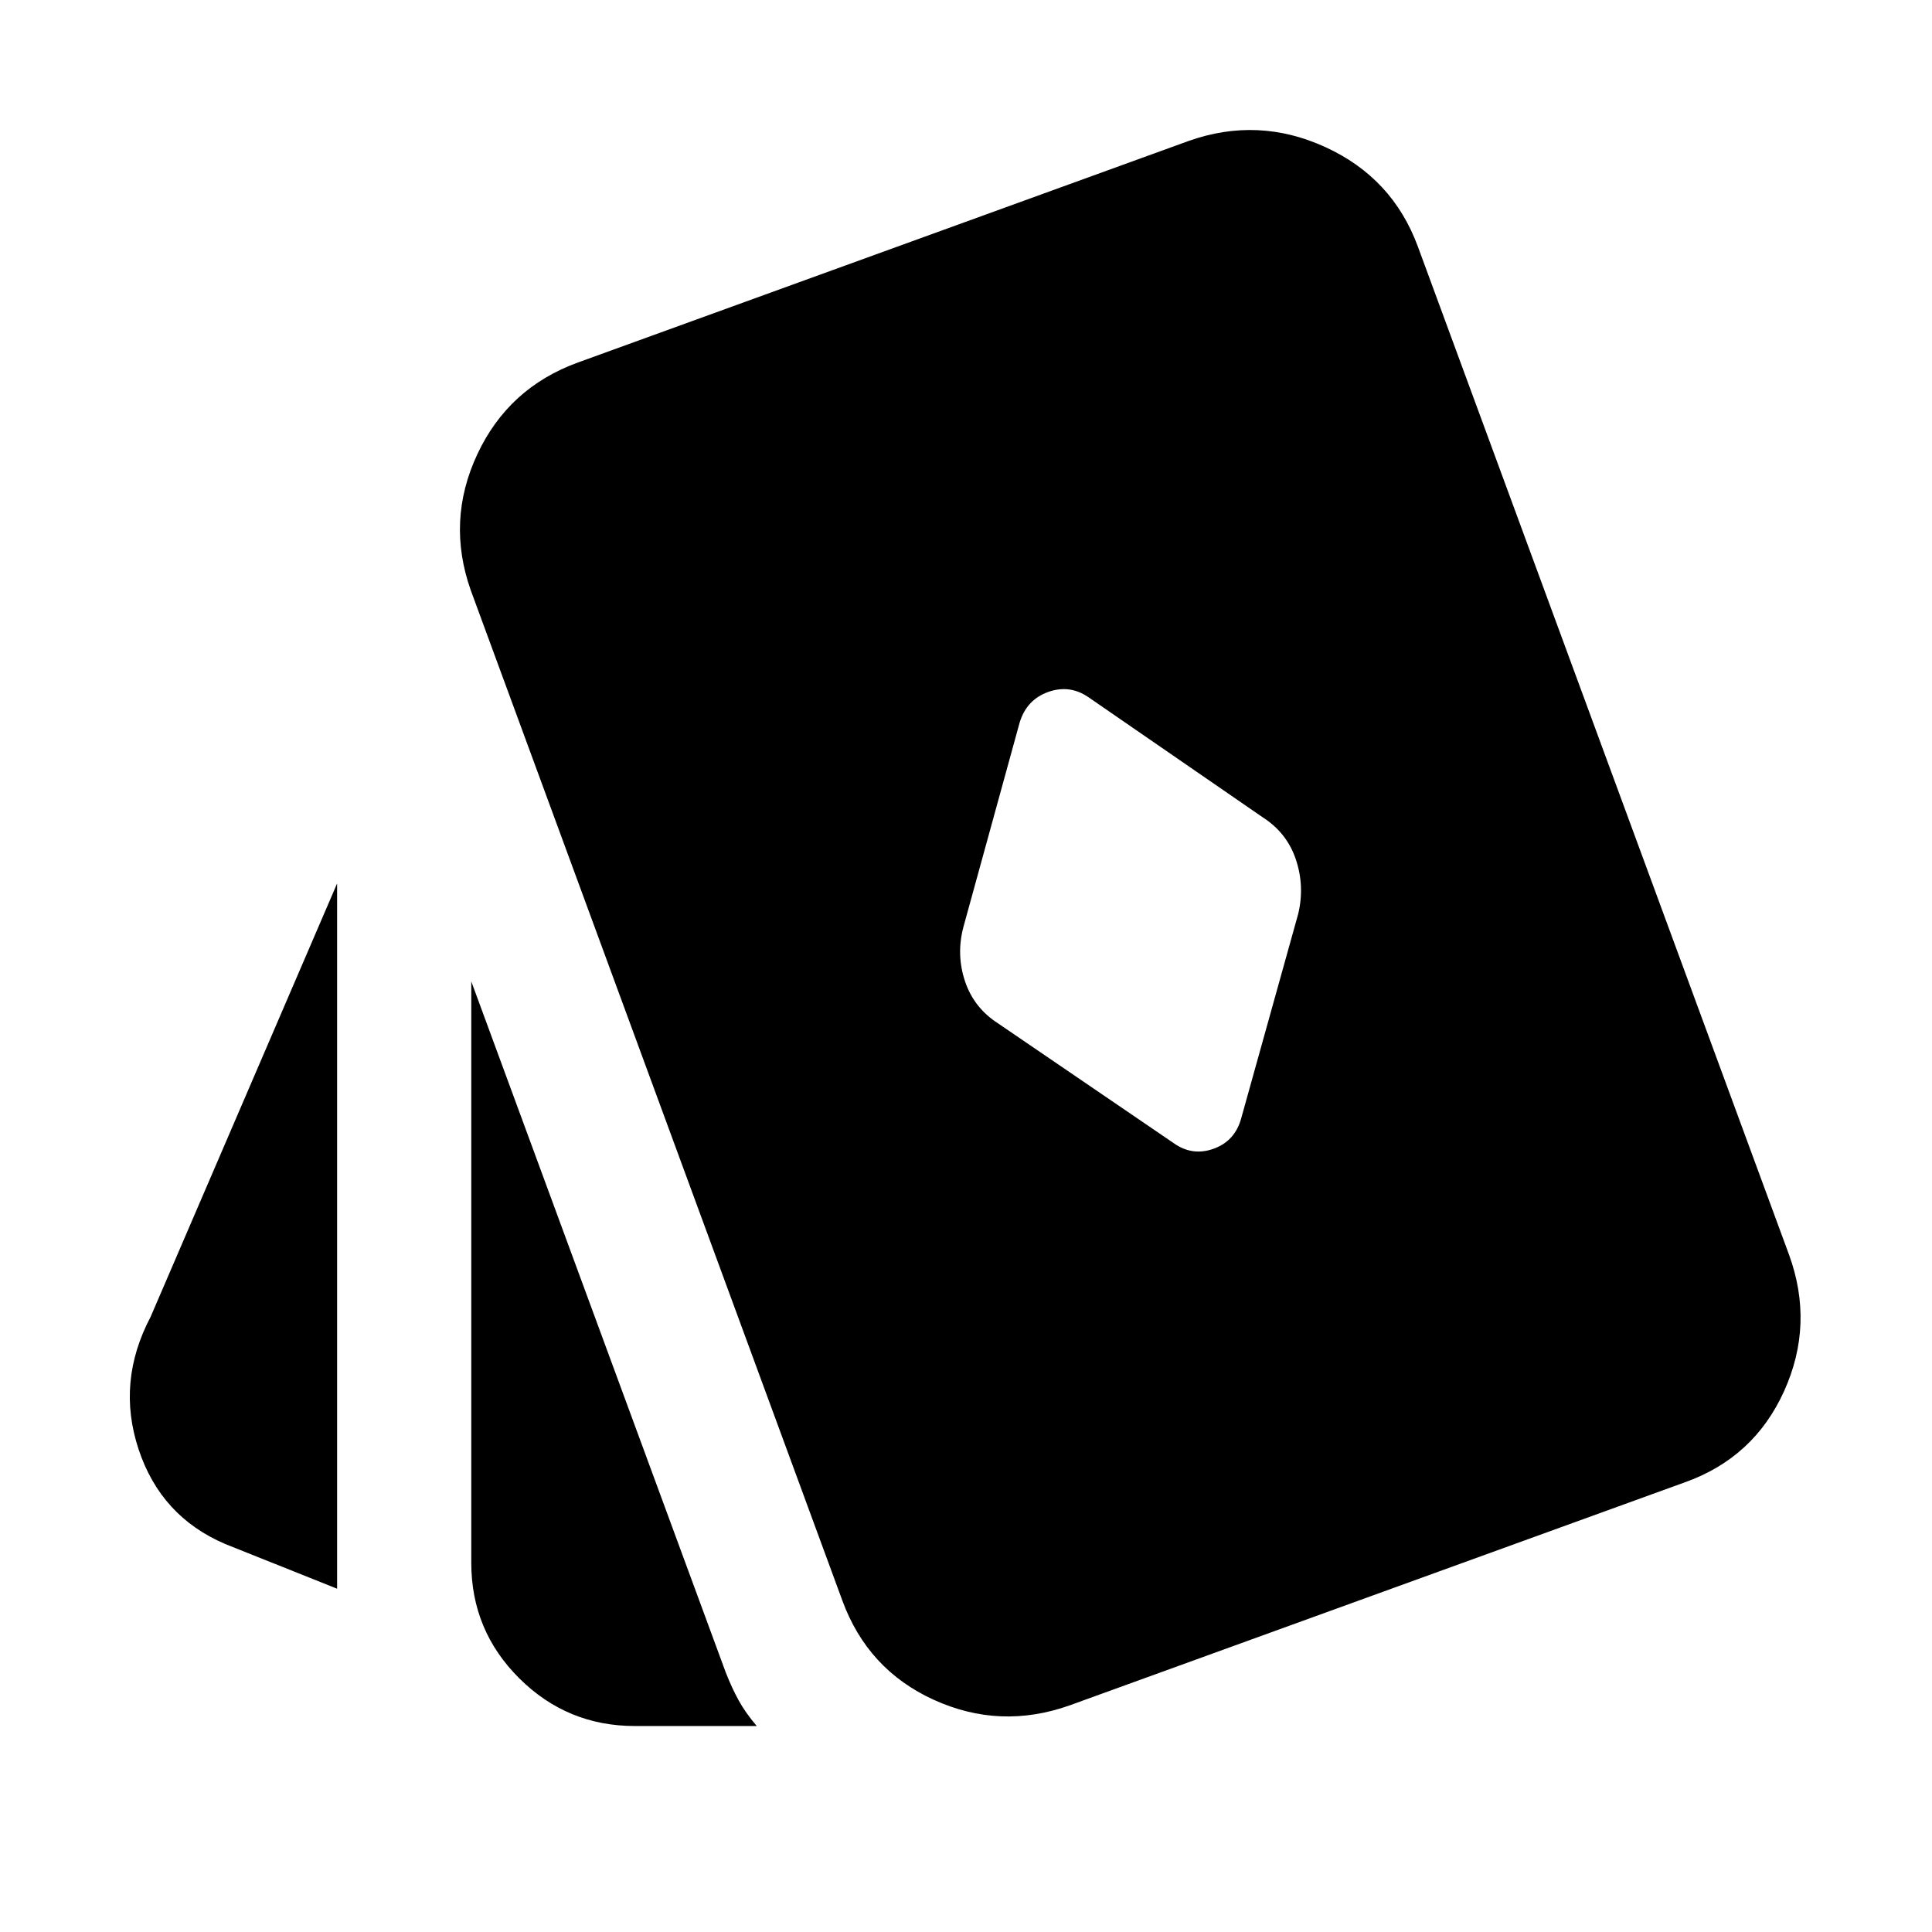 <svg xmlns="http://www.w3.org/2000/svg" height="40" viewBox="0 -960 960 960" width="40"><path d="m616.754-404.334 28.348-101.68q3.231-13.769-1.211-26.972-4.442-13.203-16.456-20.898l-86.768-59.797q-9.305-6.275-19.921-2.449-10.616 3.826-14.079 15.13l-27.971 101.681q-3.609 13.768.833 26.971t16.457 20.899l87.144 59.42q9.305 6.652 19.921 2.826t13.703-15.131ZM167.507-170.579l-55.566-22.203q-32.043-13.666-43.094-47.116-11.05-33.449 5.993-65.782l92.667-215.336v350.437Zm148 68.232q-33.667 0-57.5-23.718-23.833-23.717-23.833-57.384v-288.9l126.435 343.335q3 7.667 6.377 13.833 3.377 6.167 9.043 12.834h-60.522Zm215.914-10.232q-34.522 12.203-67.443-2.804-32.92-15.008-45.5-49.53L233.927-666.681q-12.203-34.522 3.232-67.559 15.435-33.036 49.957-45.616l303.579-110.13q34.522-12.203 67.892 3.087t45.95 49.435l184.42 500.913q12.58 34.522-2.427 67.747-15.008 33.225-49.53 45.428L531.421-112.579Z"/></svg>